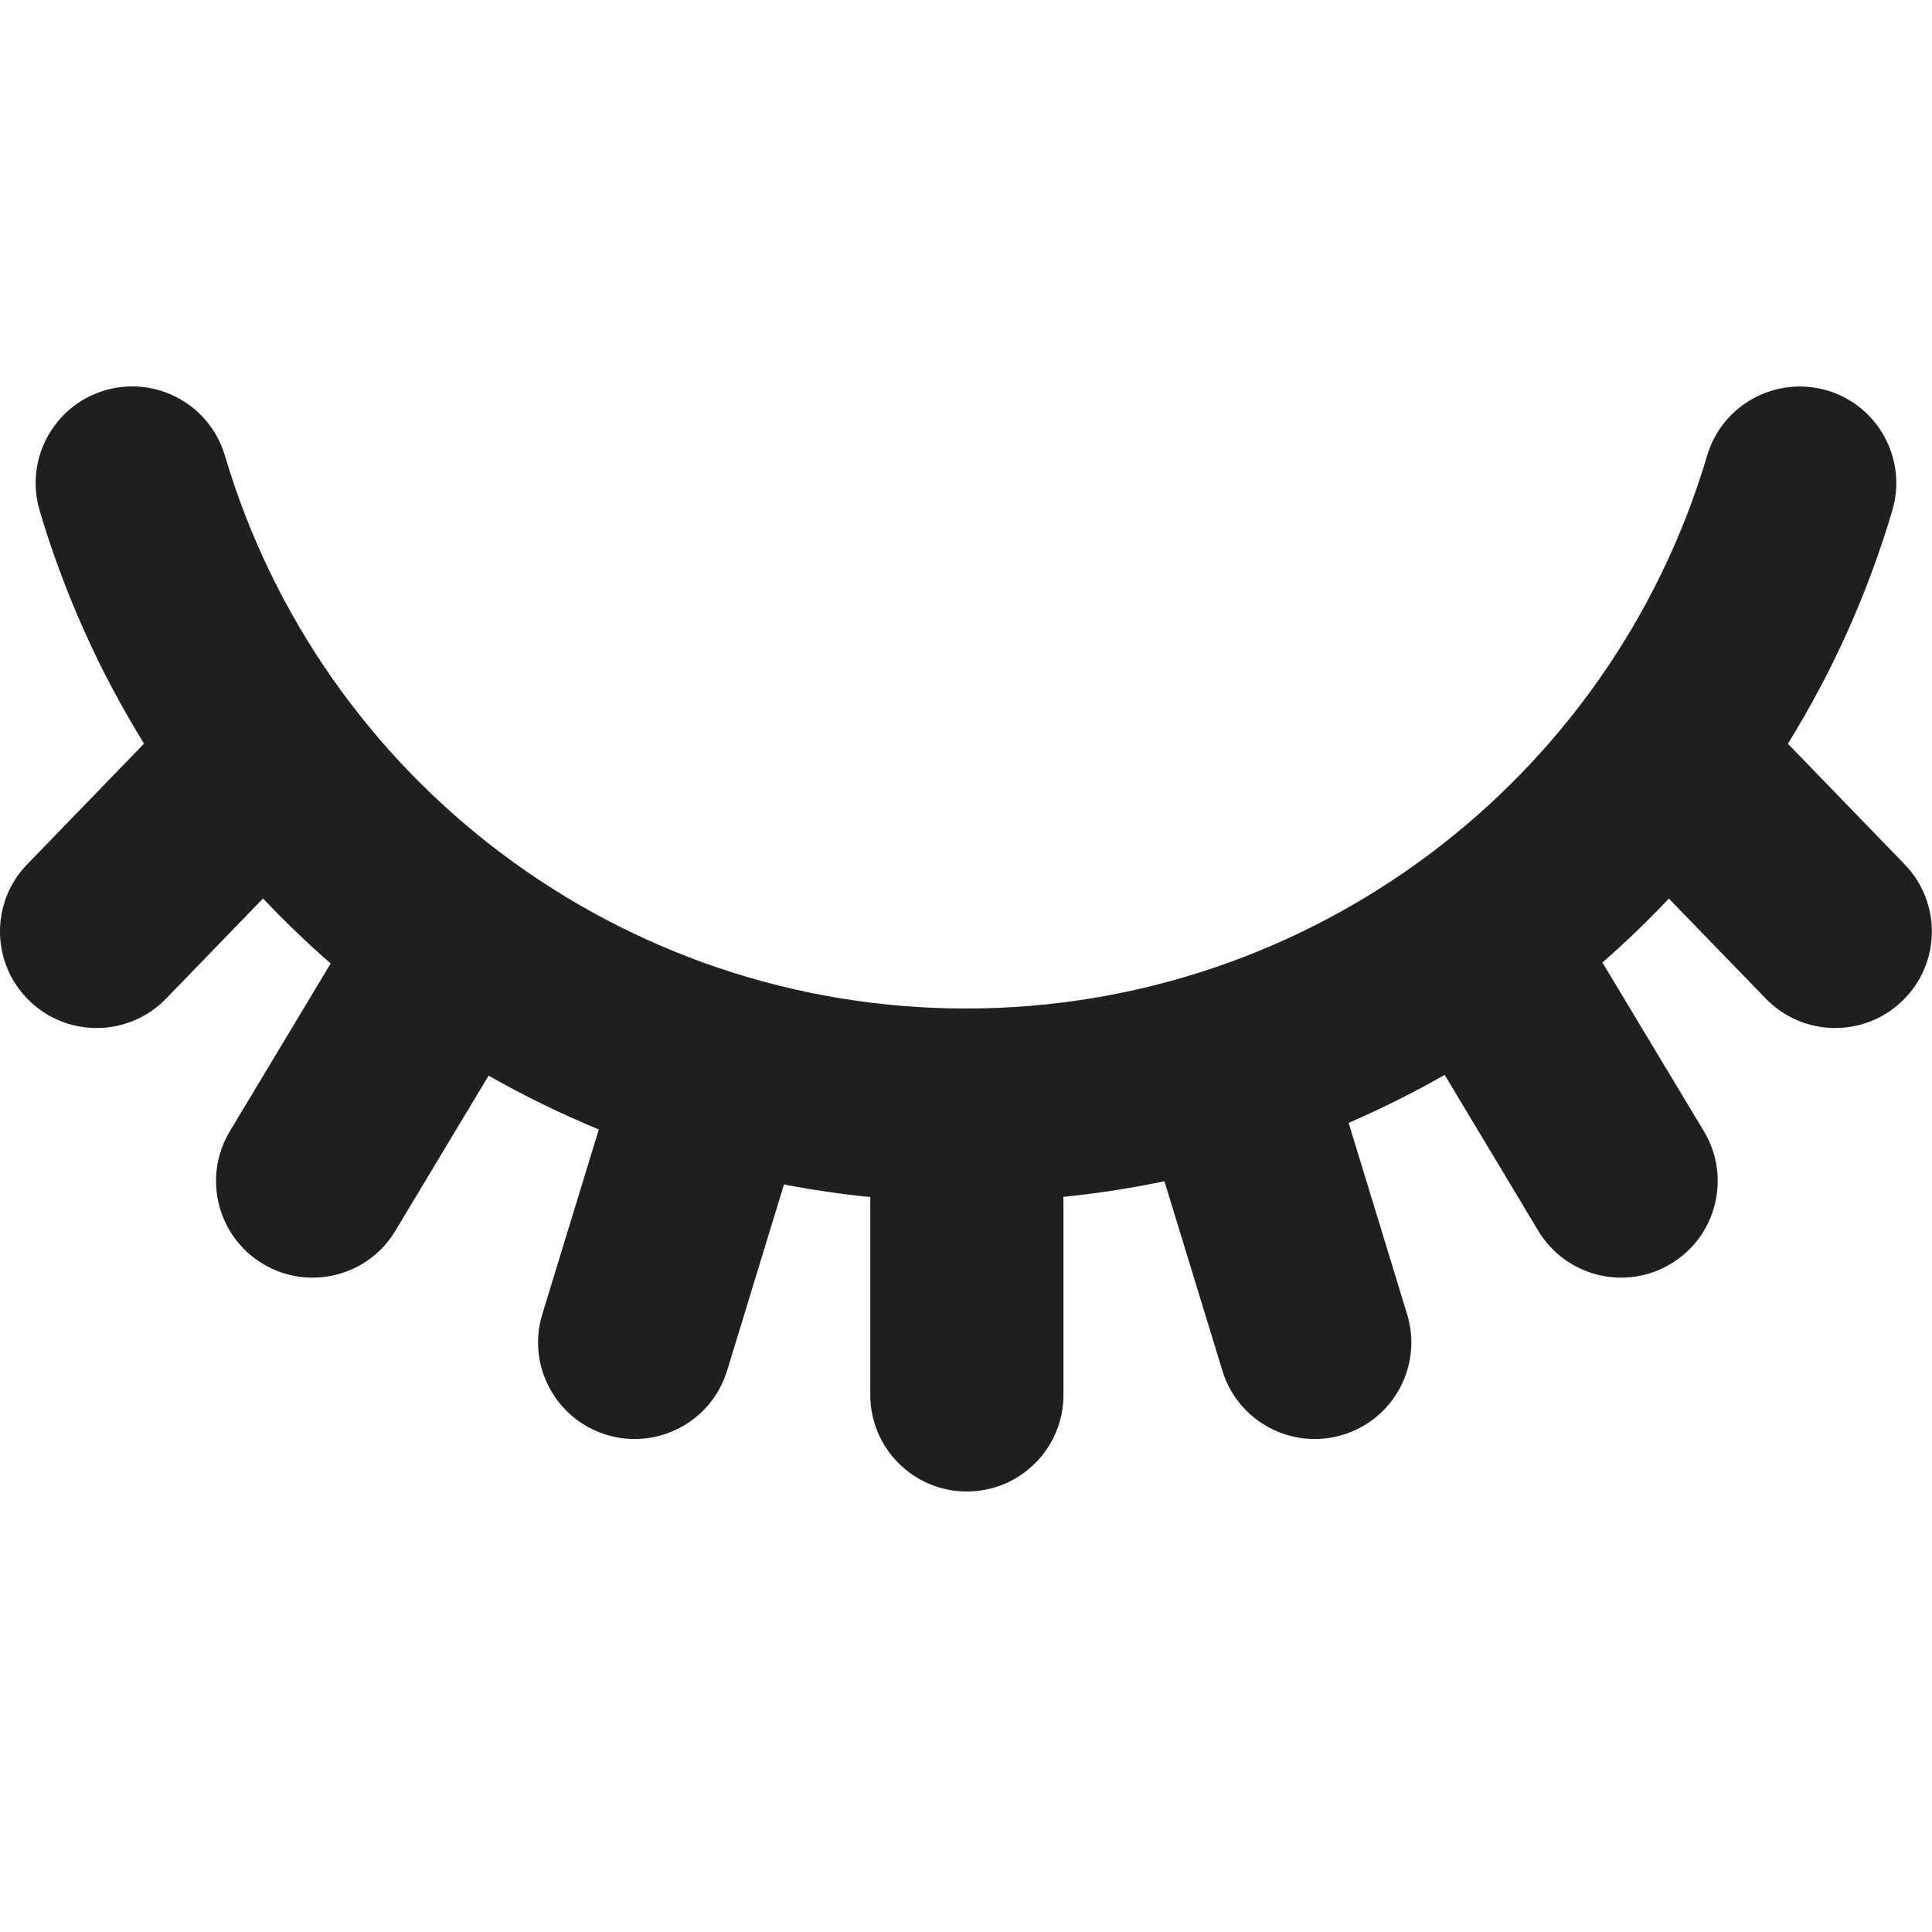 <svg width="20" height="20" viewBox="0 0 20 20" fill="none" xmlns="http://www.w3.org/2000/svg">
<path fill-rule="evenodd" clip-rule="evenodd" d="M11.008 12.39C11.008 12.406 11.009 12.423 11.009 12.44V14.44C11.009 14.992 10.561 15.44 10.009 15.44C9.457 15.44 9.009 14.992 9.009 14.44V12.44C9.009 12.424 9.009 12.408 9.01 12.392C8.708 12.362 8.41 12.318 8.116 12.262C8.114 12.267 8.113 12.272 8.111 12.277L7.527 14.189C7.365 14.717 6.806 15.014 6.278 14.853C5.75 14.691 5.452 14.133 5.614 13.604L6.199 11.692C5.806 11.53 5.425 11.344 5.058 11.135L4.093 12.741C3.809 13.214 3.195 13.368 2.721 13.083C2.248 12.799 2.095 12.184 2.379 11.711L3.409 9.997C3.414 9.989 3.418 9.981 3.423 9.974C3.179 9.761 2.946 9.537 2.723 9.301L1.72 10.337C1.336 10.734 0.702 10.745 0.305 10.361L0.304 10.36C-0.092 9.977 -0.103 9.344 0.281 8.948L1.491 7.698C1.032 6.956 0.666 6.147 0.41 5.284C0.254 4.755 0.556 4.198 1.085 4.041C1.615 3.885 2.171 4.187 2.328 4.716C3.326 8.085 6.433 10.44 10 10.44C13.567 10.44 16.674 8.085 17.672 4.717C17.828 4.188 18.385 3.886 18.915 4.042C19.444 4.199 19.746 4.756 19.589 5.285C19.334 6.148 18.967 6.958 18.508 7.699L19.717 8.948C20.101 9.344 20.091 9.977 19.694 10.36L19.693 10.361C19.296 10.745 18.663 10.734 18.279 10.337L17.276 9.302C17.057 9.534 16.828 9.755 16.588 9.964C16.595 9.975 16.602 9.986 16.608 9.997L17.639 11.711C17.923 12.184 17.77 12.799 17.296 13.083C16.823 13.368 16.209 13.214 15.924 12.741L14.955 11.127C14.634 11.311 14.302 11.476 13.961 11.624L14.566 13.604C14.728 14.133 14.431 14.691 13.902 14.853C13.374 15.014 12.815 14.717 12.654 14.189L12.054 12.228C11.711 12.3 11.362 12.354 11.008 12.39Z" fill="#1F1F22"/>
</svg>
